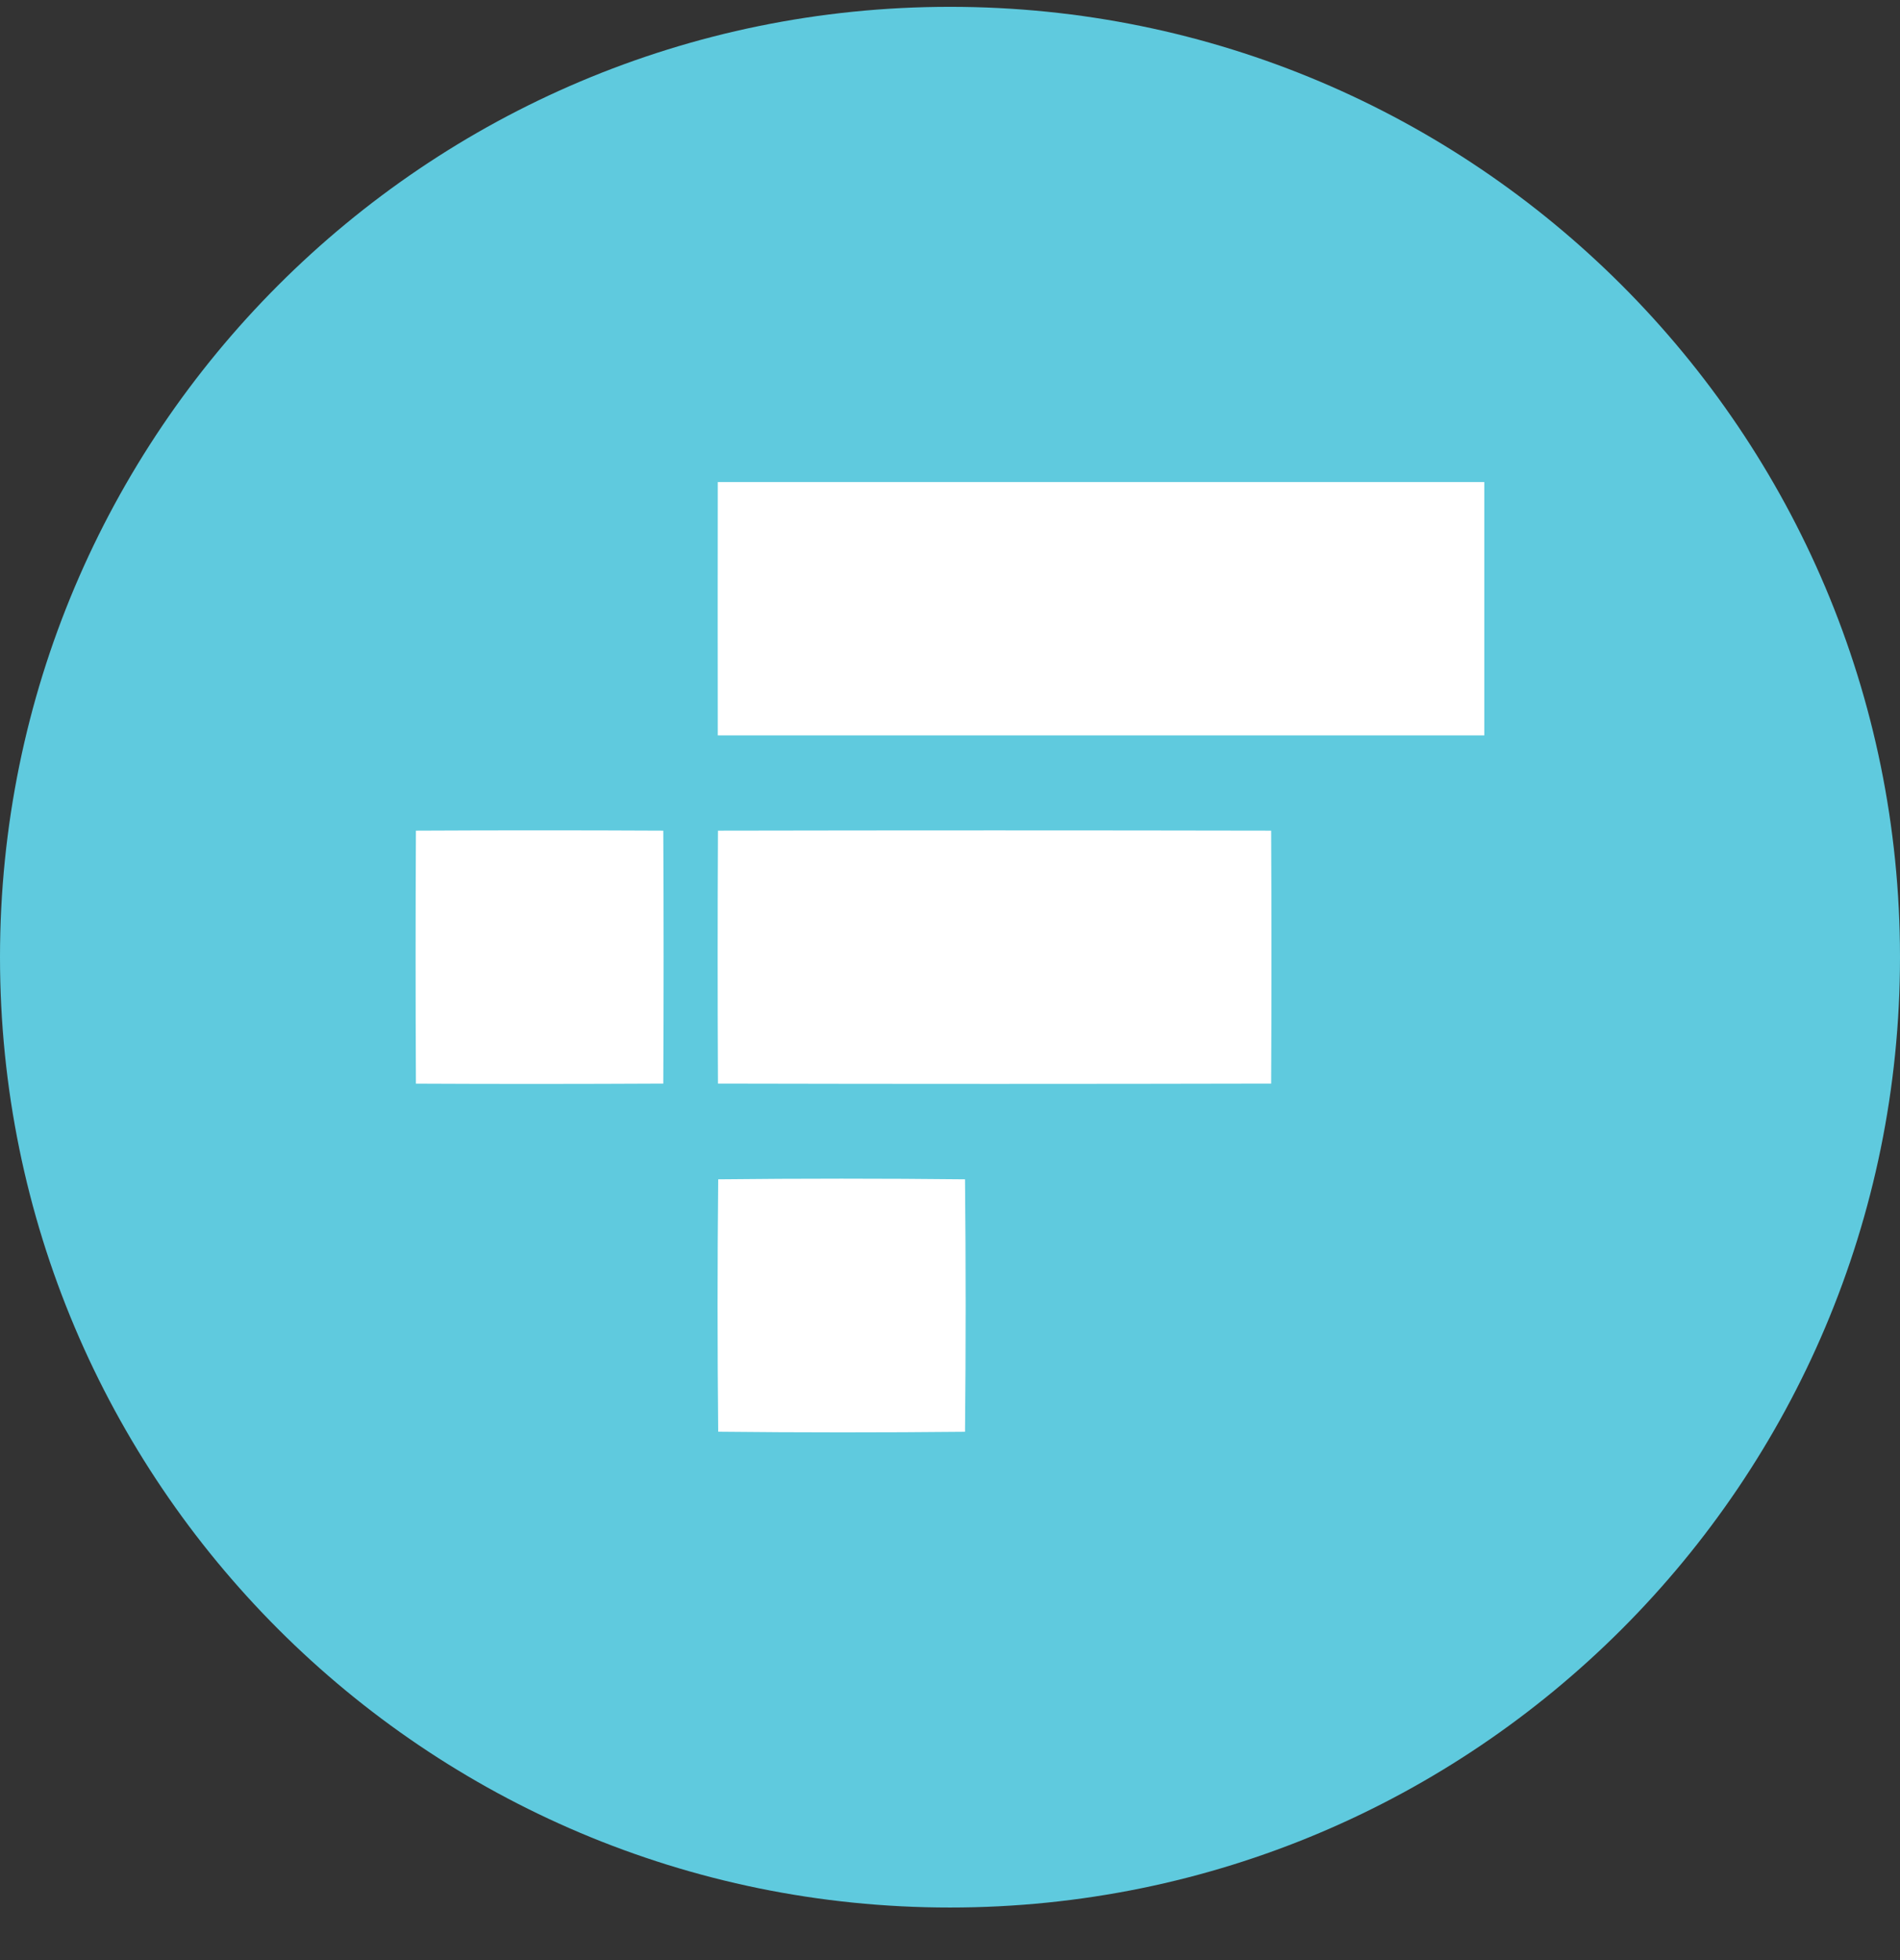 <svg width="32" height="33" viewBox="0 0 32 33" fill="none" xmlns="http://www.w3.org/2000/svg">
<rect x="0" y="0" width="32" height="33" fill="#333333" stroke="none"/>
<g clip-path="url(#clip0)">
<path d="M16 32.115C24.837 32.115 32 24.952 32 16.115C32 7.279 24.837 0.115 16 0.115C7.163 0.115 0 7.279 0 16.115C0 24.952 7.163 32.115 16 32.115Z" fill="#5FCADE"/>
<g clip-path="url(#clip1)">
<path d="M12.089 8.116C16.392 8.115 20.695 8.115 24.999 8.116C25 9.538 25 10.96 24.999 12.381C20.696 12.382 16.392 12.382 12.089 12.381C12.087 10.959 12.087 9.537 12.089 8.116Z" fill="white"/>
<path d="M7.005 13.985C8.394 13.978 9.782 13.978 11.171 13.985C11.178 15.404 11.178 16.824 11.171 18.243C9.782 18.25 8.394 18.251 7.005 18.244C6.998 16.824 6.998 15.405 7.005 13.985Z" fill="white"/>
<path d="M12.092 13.985C15.198 13.979 18.304 13.979 21.409 13.985C21.416 15.404 21.416 16.824 21.409 18.243C18.303 18.25 15.197 18.25 12.092 18.243C12.085 16.824 12.085 15.405 12.092 13.985Z" fill="white"/>
<path d="M12.096 19.855C13.482 19.84 14.867 19.84 16.253 19.855C16.267 21.271 16.267 22.688 16.253 24.105C14.868 24.119 13.482 24.119 12.096 24.104C12.082 22.689 12.082 21.272 12.096 19.855Z" fill="white"/>
</g>
</g>
<defs>
<clipPath id="clip0">
<rect width="32" height="32" fill="white" transform="translate(0 0.115)"/>
</clipPath>
<clipPath id="clip1">
<rect width="18" height="16" fill="white" transform="translate(7 8.115)"/>
</clipPath>
</defs>
</svg>
